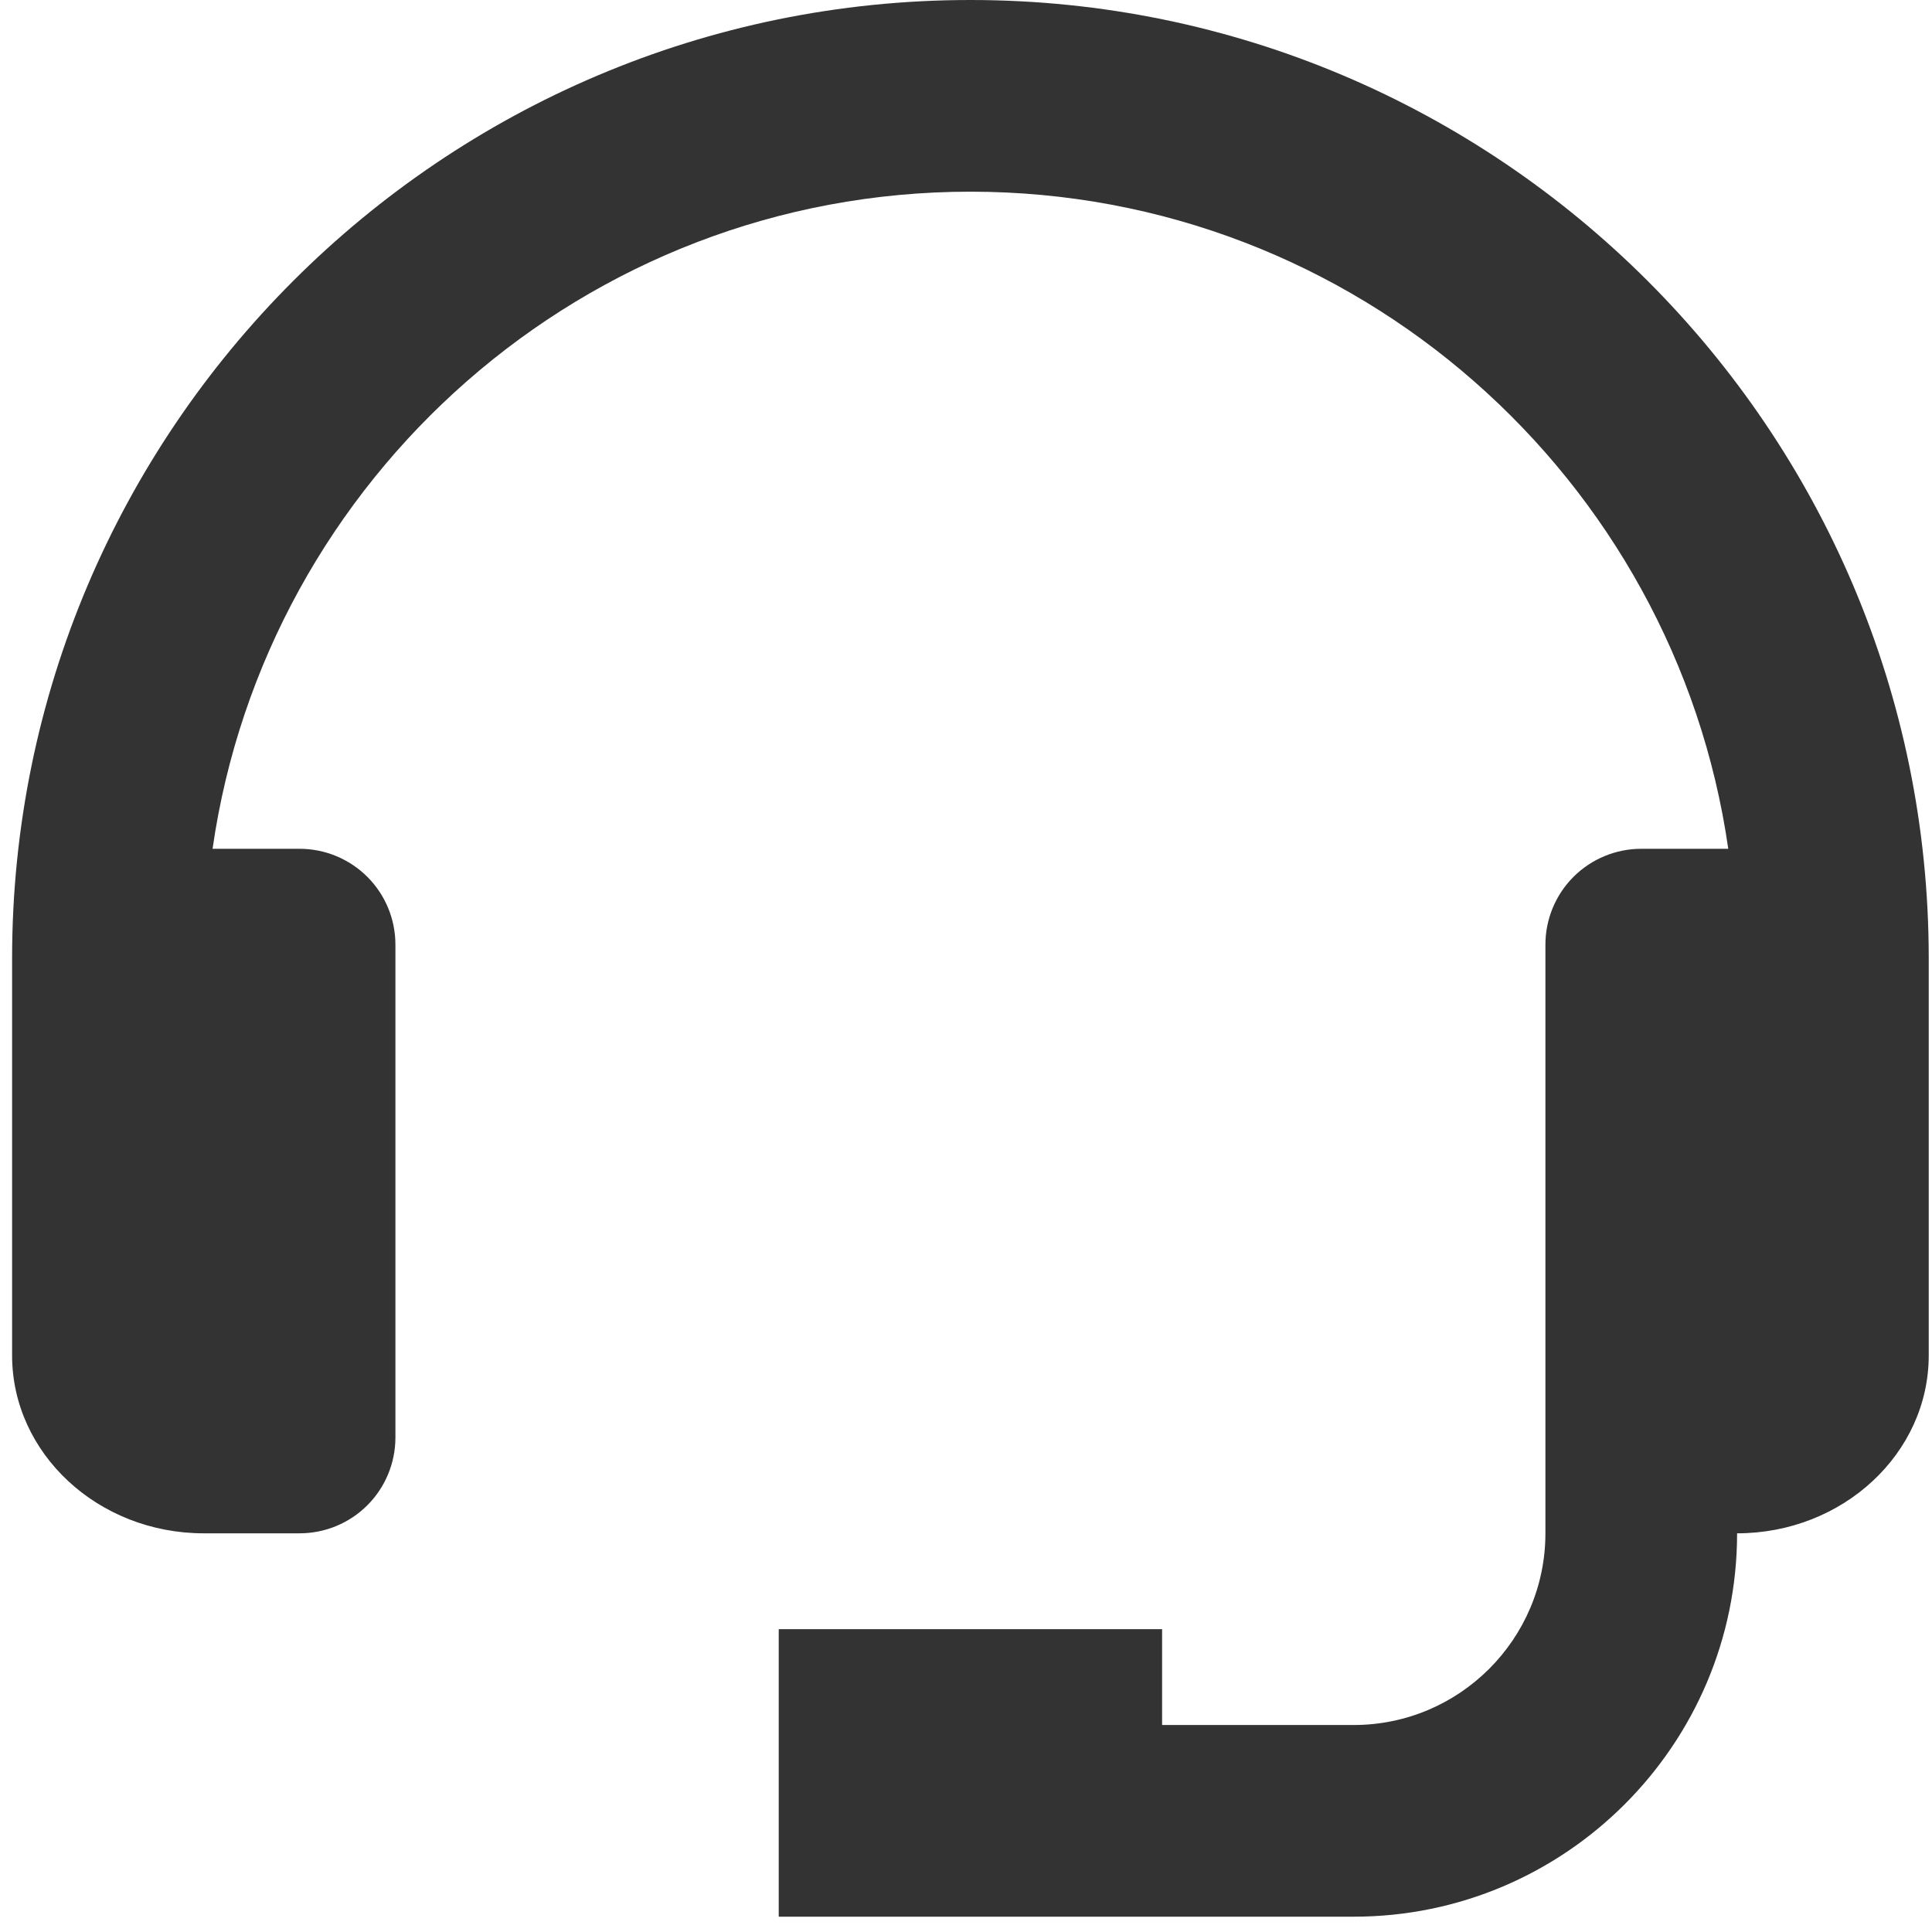 <svg width="42" height="42" viewBox="0 0 42 42" fill="none" xmlns="http://www.w3.org/2000/svg">
<path d="M21.096 0C9.609 0 0.263 9.346 0.263 20.833V29.465C0.263 31.598 2.131 33.333 4.429 33.333H6.513C7.065 33.333 7.595 33.114 7.986 32.723C8.377 32.332 8.596 31.802 8.596 31.25V20.535C8.596 19.983 8.377 19.453 7.986 19.062C7.595 18.672 7.065 18.452 6.513 18.452H4.621C5.779 10.39 12.717 4.167 21.096 4.167C29.475 4.167 36.413 10.39 37.571 18.452H35.679C35.127 18.452 34.597 18.672 34.206 19.062C33.816 19.453 33.596 19.983 33.596 20.535V33.333C33.596 35.631 31.727 37.5 29.429 37.5H25.263V35.417H16.929V41.667H29.429C34.025 41.667 37.763 37.929 37.763 33.333C40.061 33.333 41.929 31.598 41.929 29.465V20.833C41.929 9.346 32.584 0 21.096 0Z" fill="black" fill-opacity="0.8"/>
</svg>
